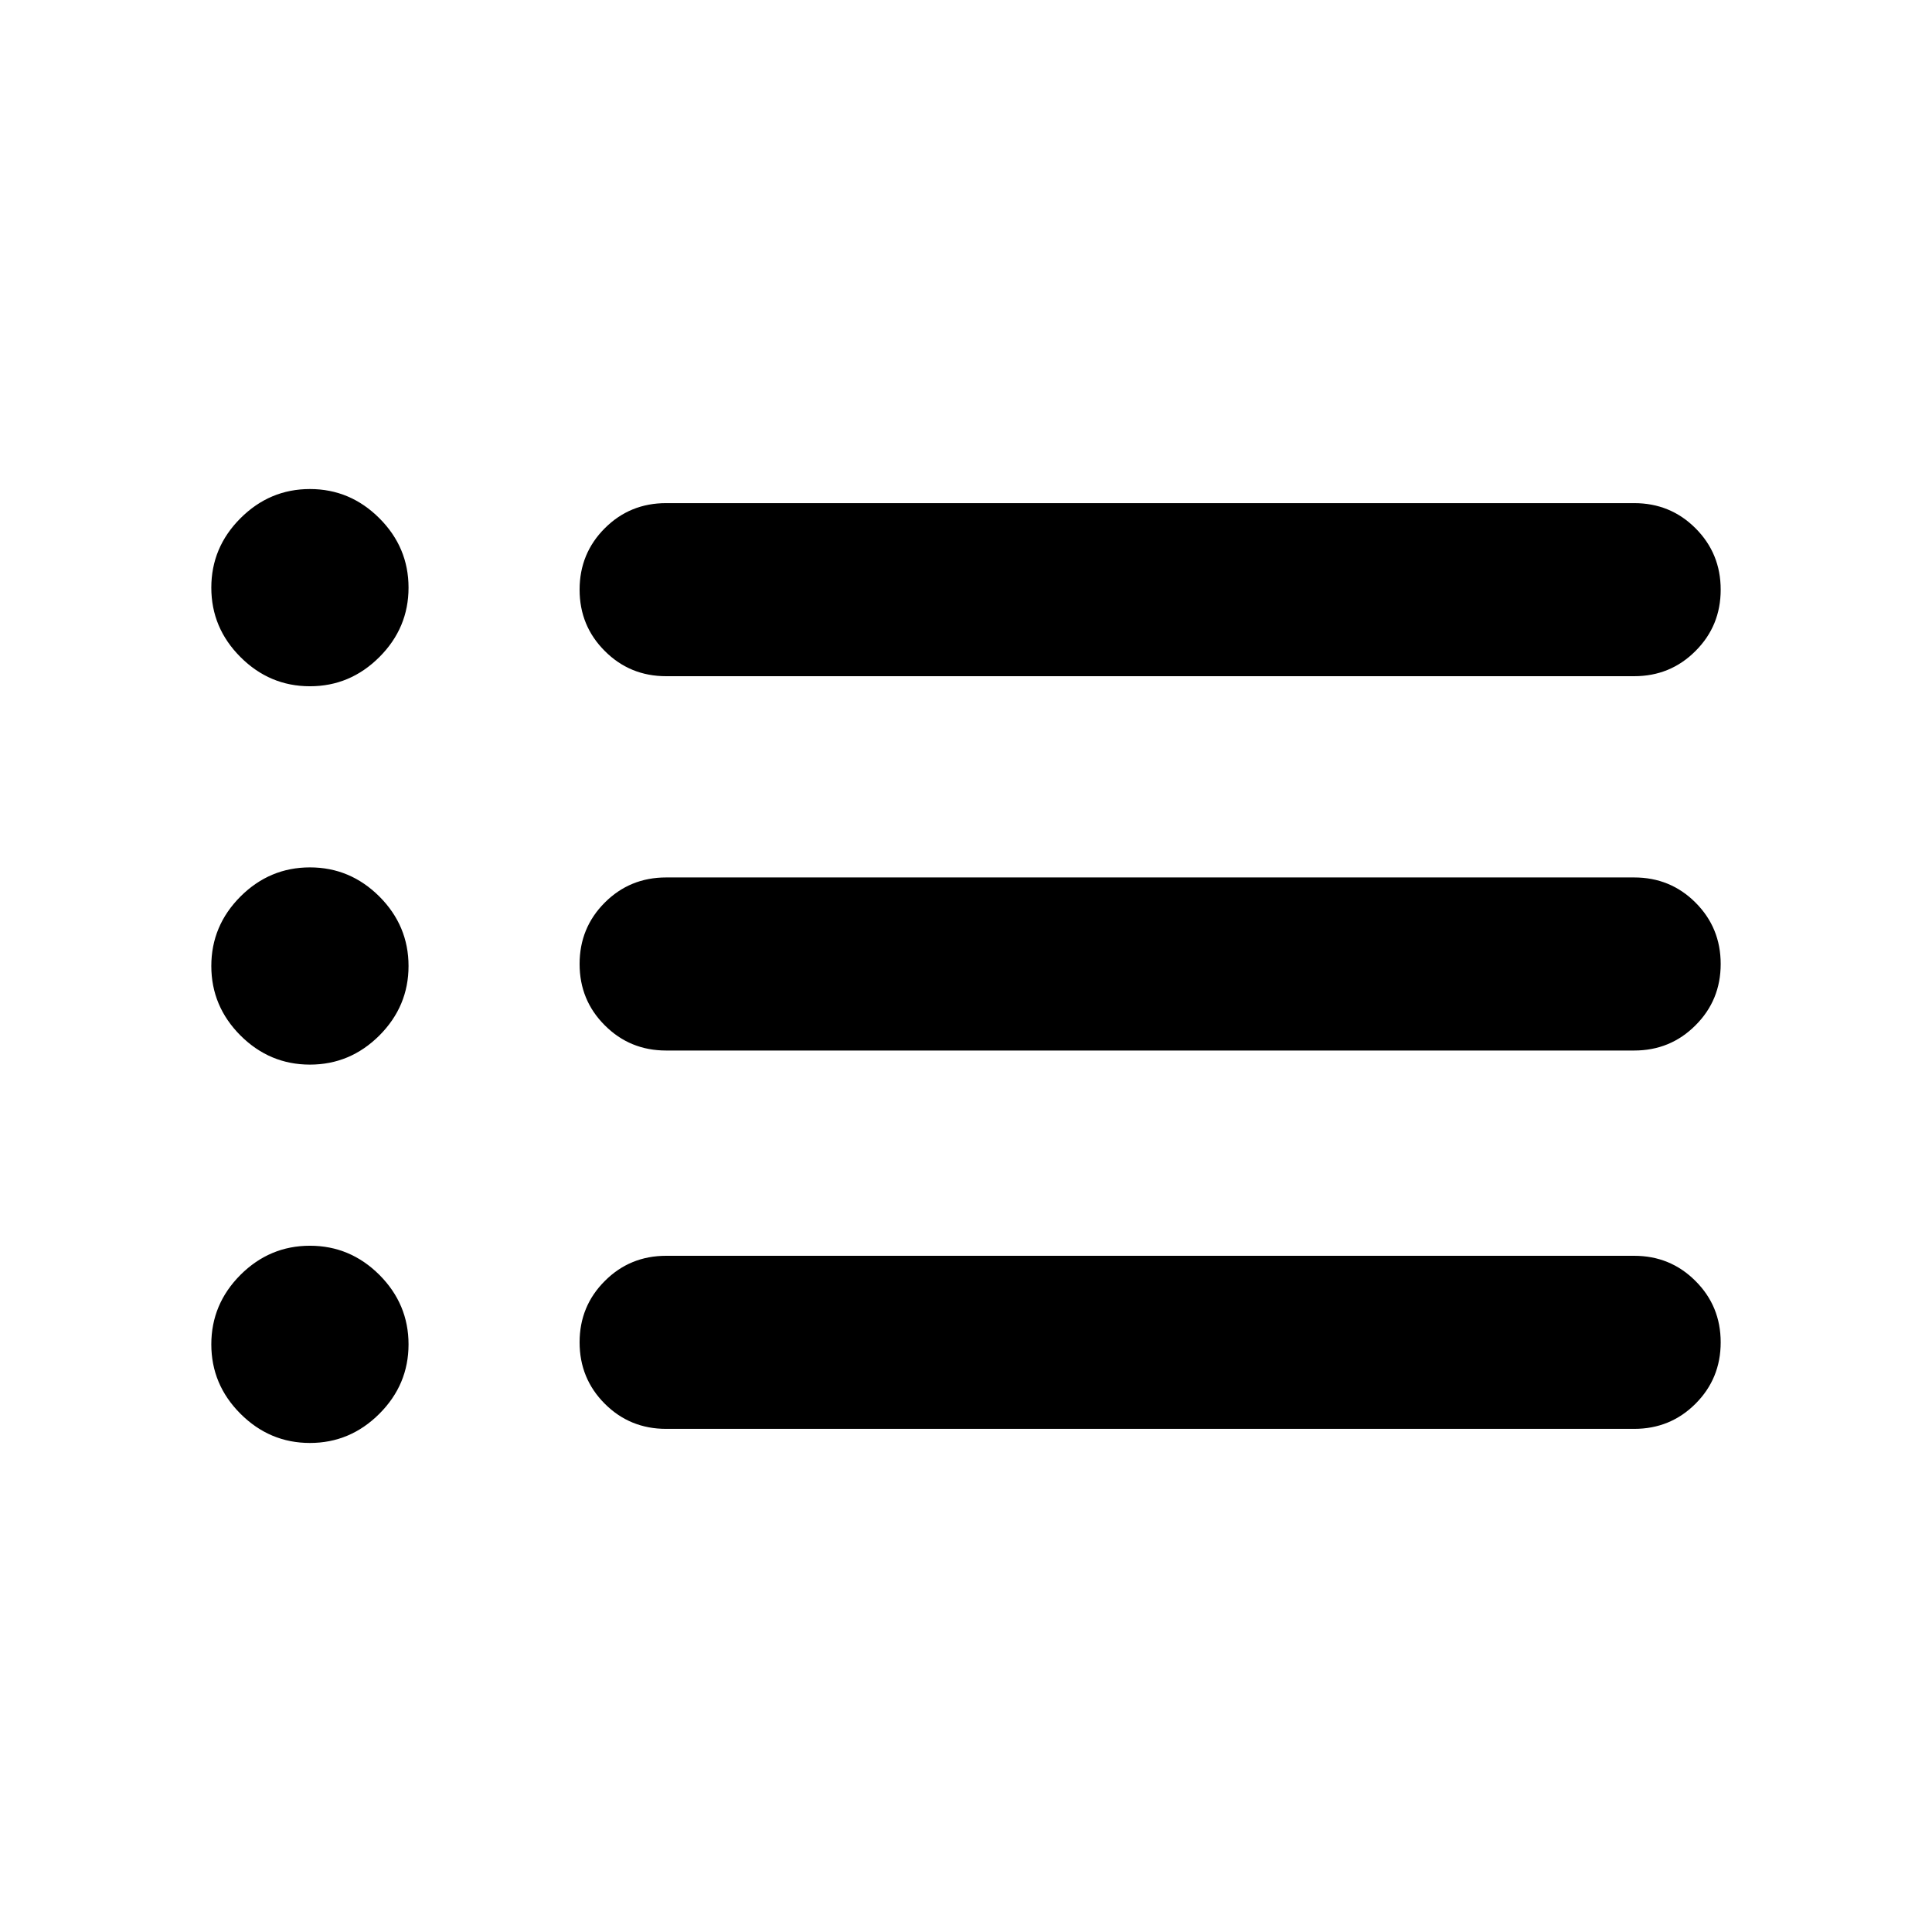 <svg xmlns="http://www.w3.org/2000/svg" height="24" width="24"><path d="M8.275 8.4Q7.825 8.4 7.513 8.087Q7.2 7.775 7.2 7.325Q7.2 6.875 7.513 6.562Q7.825 6.25 8.275 6.25H20.3Q20.75 6.25 21.062 6.562Q21.375 6.875 21.375 7.325Q21.375 7.775 21.062 8.087Q20.75 8.4 20.3 8.4ZM8.275 13.05Q7.825 13.05 7.513 12.737Q7.2 12.425 7.2 11.975Q7.2 11.525 7.513 11.212Q7.825 10.9 8.275 10.9H20.3Q20.75 10.9 21.062 11.212Q21.375 11.525 21.375 11.975Q21.375 12.425 21.062 12.737Q20.75 13.05 20.3 13.05ZM8.275 17.75Q7.825 17.75 7.513 17.438Q7.2 17.125 7.2 16.675Q7.2 16.225 7.513 15.913Q7.825 15.6 8.275 15.6H20.3Q20.75 15.6 21.062 15.913Q21.375 16.225 21.375 16.675Q21.375 17.125 21.062 17.438Q20.75 17.75 20.3 17.75ZM3.85 8.525Q3.35 8.525 2.987 8.162Q2.625 7.8 2.625 7.3Q2.625 6.8 2.987 6.438Q3.35 6.075 3.85 6.075Q4.35 6.075 4.713 6.438Q5.075 6.8 5.075 7.3Q5.075 7.8 4.713 8.162Q4.35 8.525 3.85 8.525ZM3.85 13.225Q3.35 13.225 2.987 12.863Q2.625 12.5 2.625 12Q2.625 11.5 2.987 11.137Q3.35 10.775 3.85 10.775Q4.35 10.775 4.713 11.137Q5.075 11.5 5.075 12Q5.075 12.5 4.713 12.863Q4.35 13.225 3.85 13.225ZM3.85 17.925Q3.35 17.925 2.987 17.562Q2.625 17.2 2.625 16.7Q2.625 16.2 2.987 15.837Q3.35 15.475 3.85 15.475Q4.35 15.475 4.713 15.837Q5.075 16.2 5.075 16.7Q5.075 17.2 4.713 17.562Q4.35 17.925 3.85 17.925Z"/></svg>